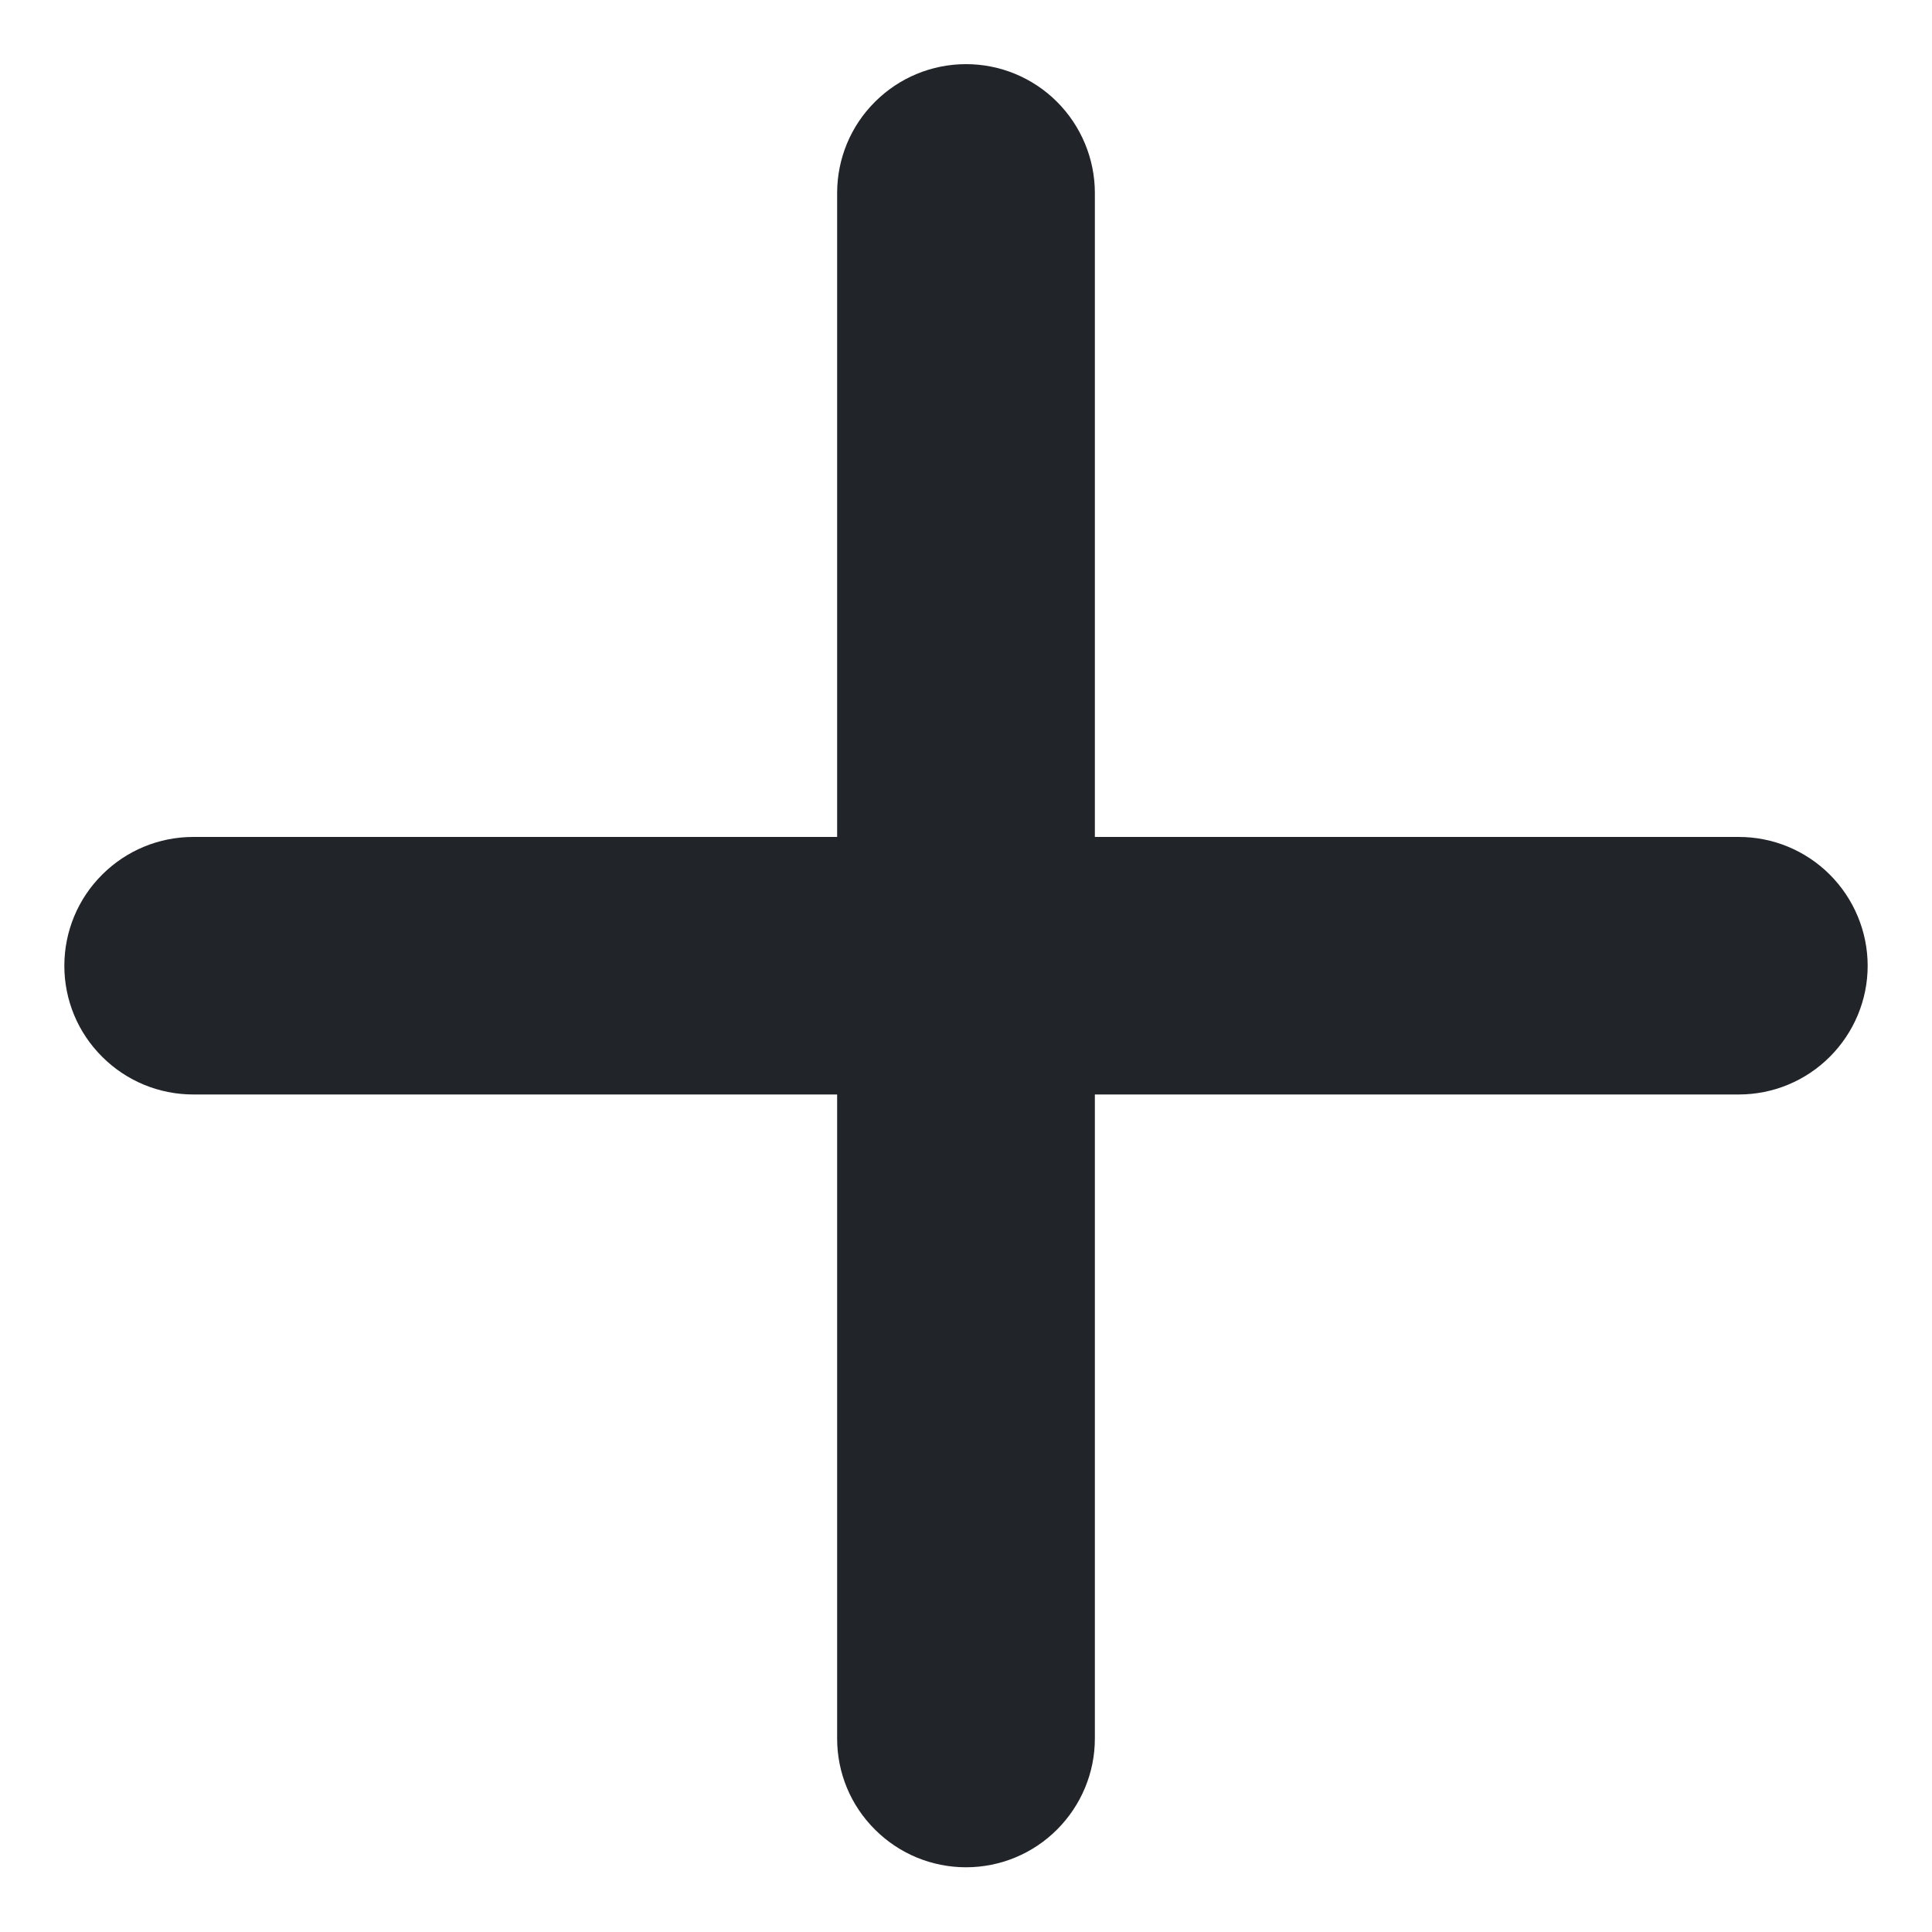 <svg width="10" height="10" viewBox="0 0 10 10" fill="none" xmlns="http://www.w3.org/2000/svg">
<path d="M9 5.665H5.667V8.999C5.667 9.176 5.596 9.345 5.471 9.47C5.346 9.595 5.177 9.665 5 9.665C4.823 9.665 4.654 9.595 4.529 9.47C4.403 9.345 4.333 9.176 4.333 8.999V5.665H1C0.823 5.665 0.654 5.595 0.529 5.47C0.403 5.345 0.333 5.176 0.333 4.999C0.333 4.822 0.403 4.652 0.529 4.527C0.654 4.402 0.823 4.332 1 4.332H4.333V0.999C4.333 0.822 4.403 0.652 4.529 0.527C4.654 0.402 4.823 0.332 5 0.332C5.177 0.332 5.346 0.402 5.471 0.527C5.596 0.652 5.667 0.822 5.667 0.999V4.332H9C9.177 4.332 9.346 4.402 9.471 4.527C9.596 4.652 9.667 4.822 9.667 4.999C9.667 5.176 9.596 5.345 9.471 5.47C9.346 5.595 9.177 5.665 9 5.665Z" fill="#212429"/>
</svg>
